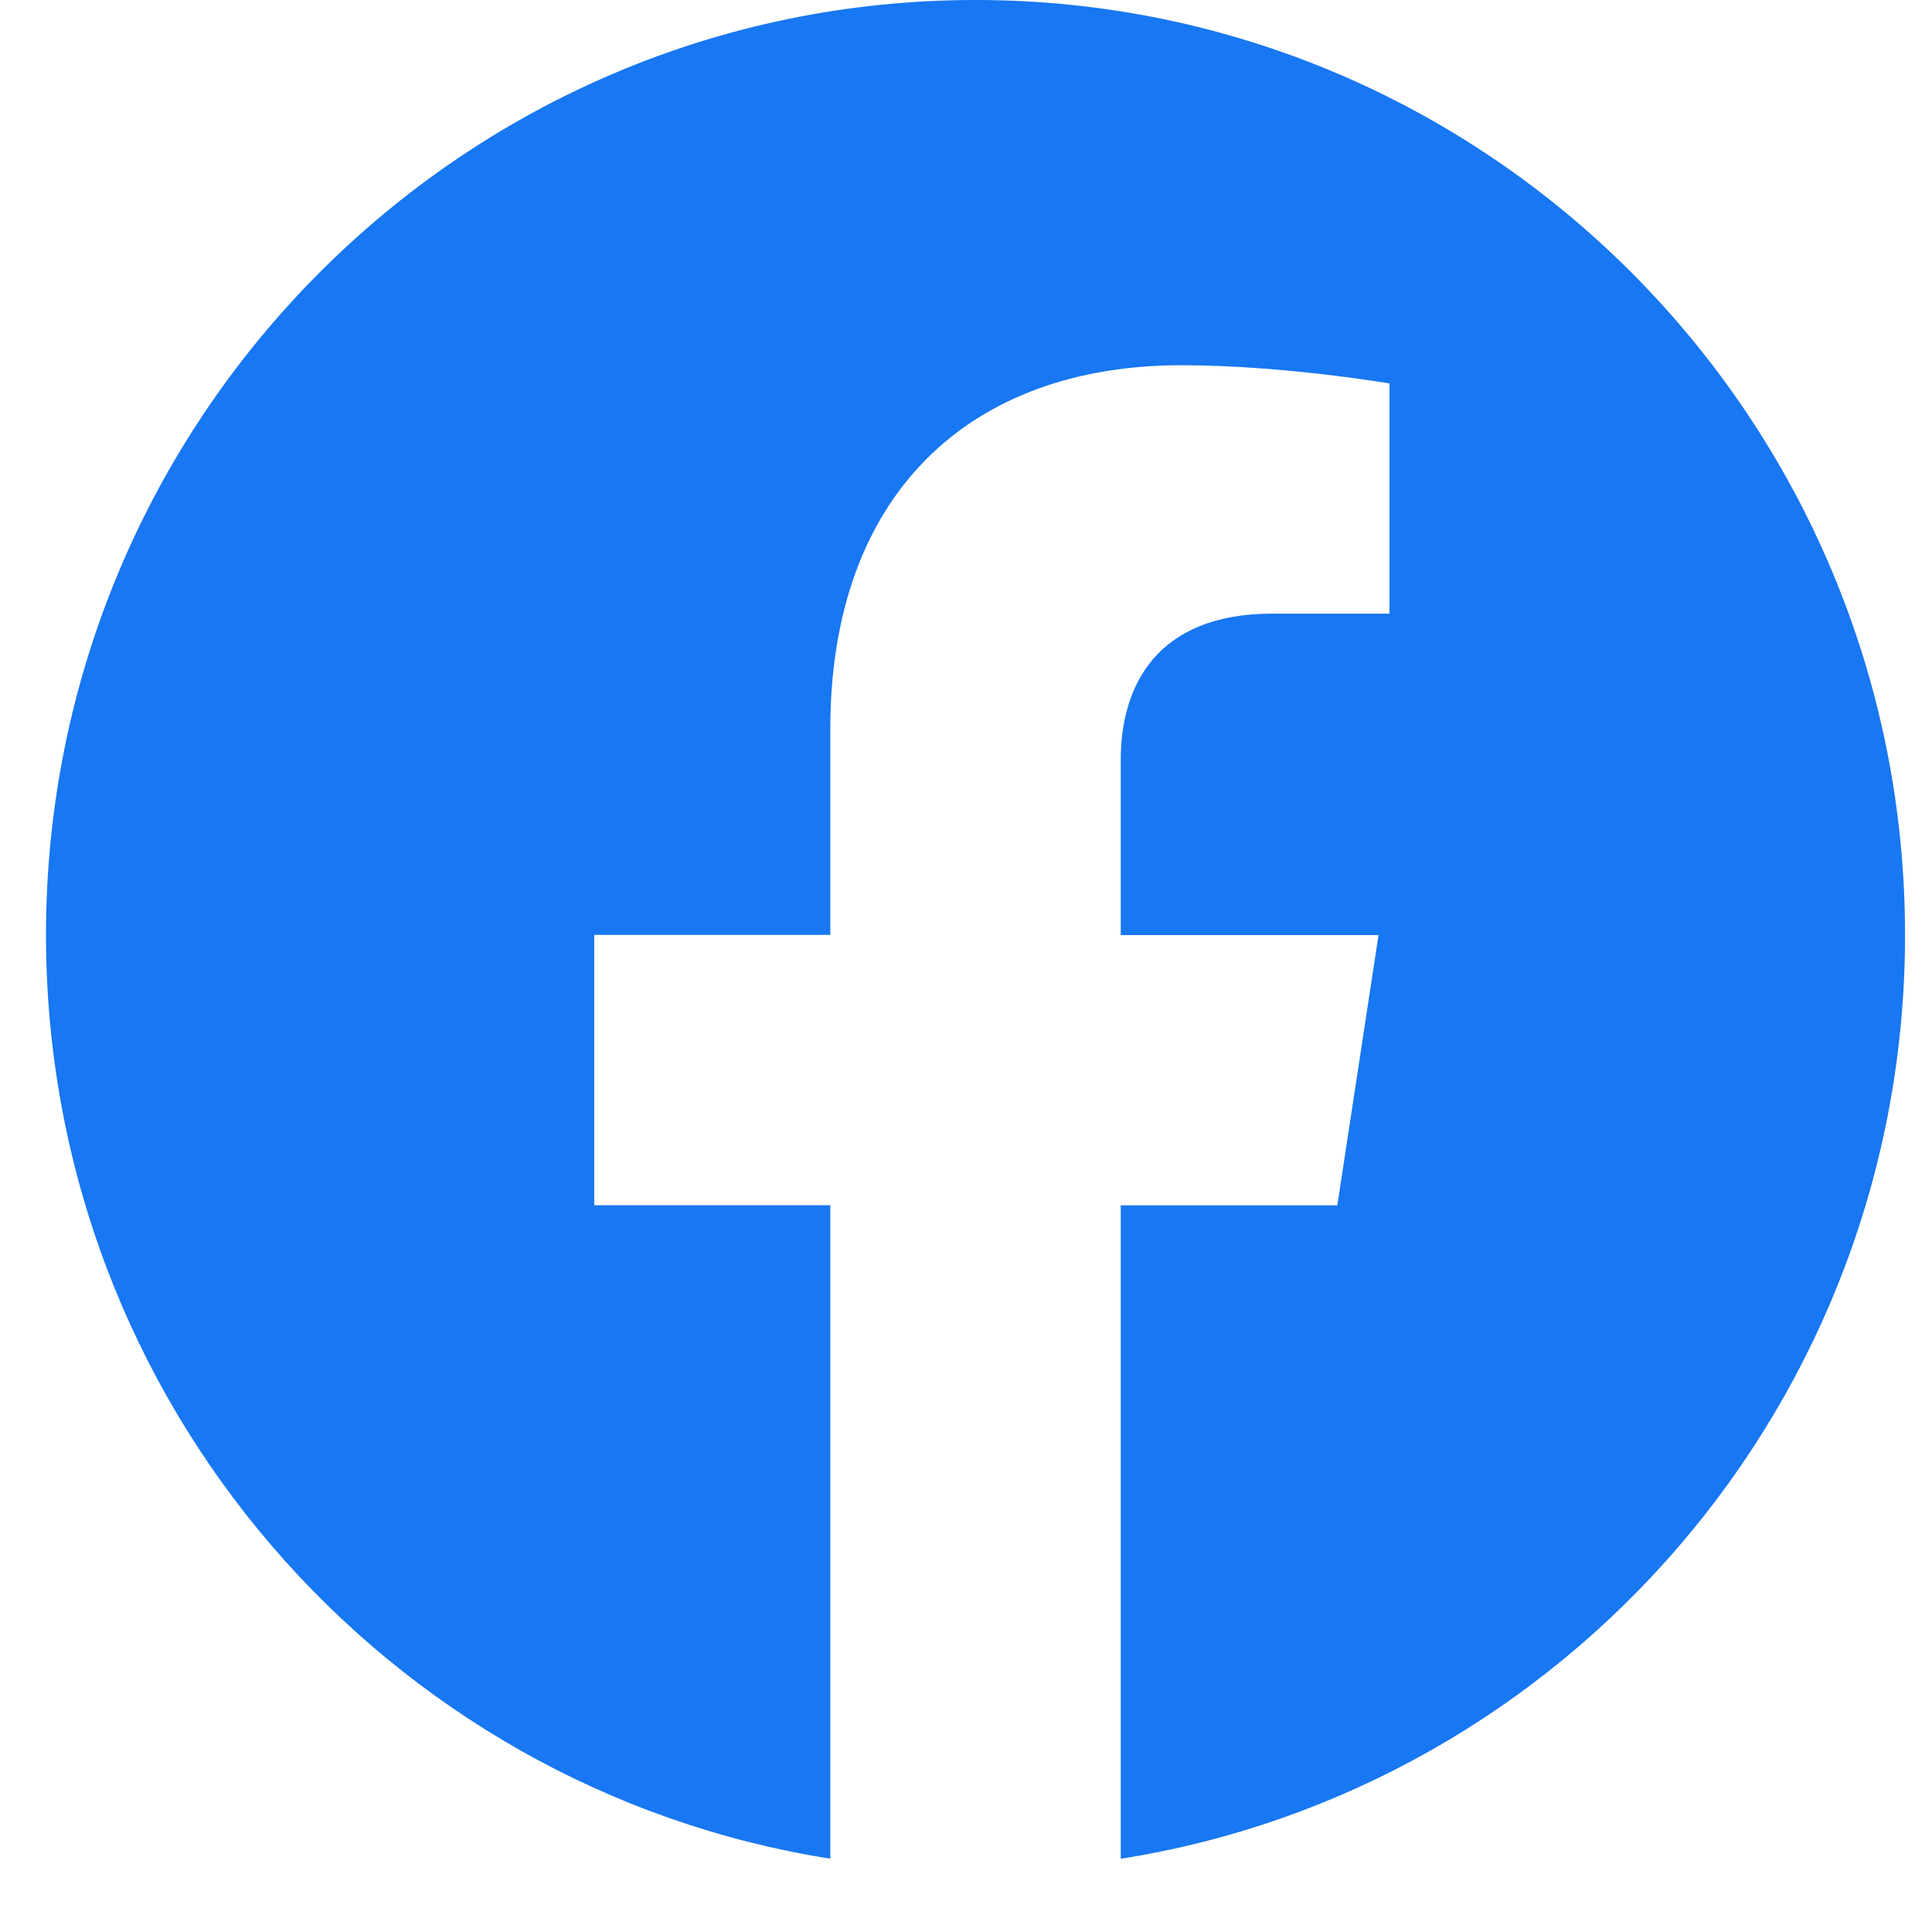 <svg width="21" height="21" viewBox="0 0 21 21" fill="none" xmlns="http://www.w3.org/2000/svg">
<path d="M20.707 10.163C20.707 4.55 16.183 0 10.603 0C5.023 0 0.5 4.55 0.5 10.163C0.5 15.236 4.195 19.44 9.025 20.203V13.1H6.459V10.162H9.025V7.924C9.025 5.377 10.533 3.97 12.841 3.97C13.946 3.97 15.103 4.168 15.103 4.168V6.67H13.829C12.574 6.67 12.182 7.454 12.182 8.258V10.164H14.984L14.536 13.102H12.182V20.204C17.012 19.441 20.707 15.236 20.707 10.163Z" fill="#1877F2"/>
</svg>
